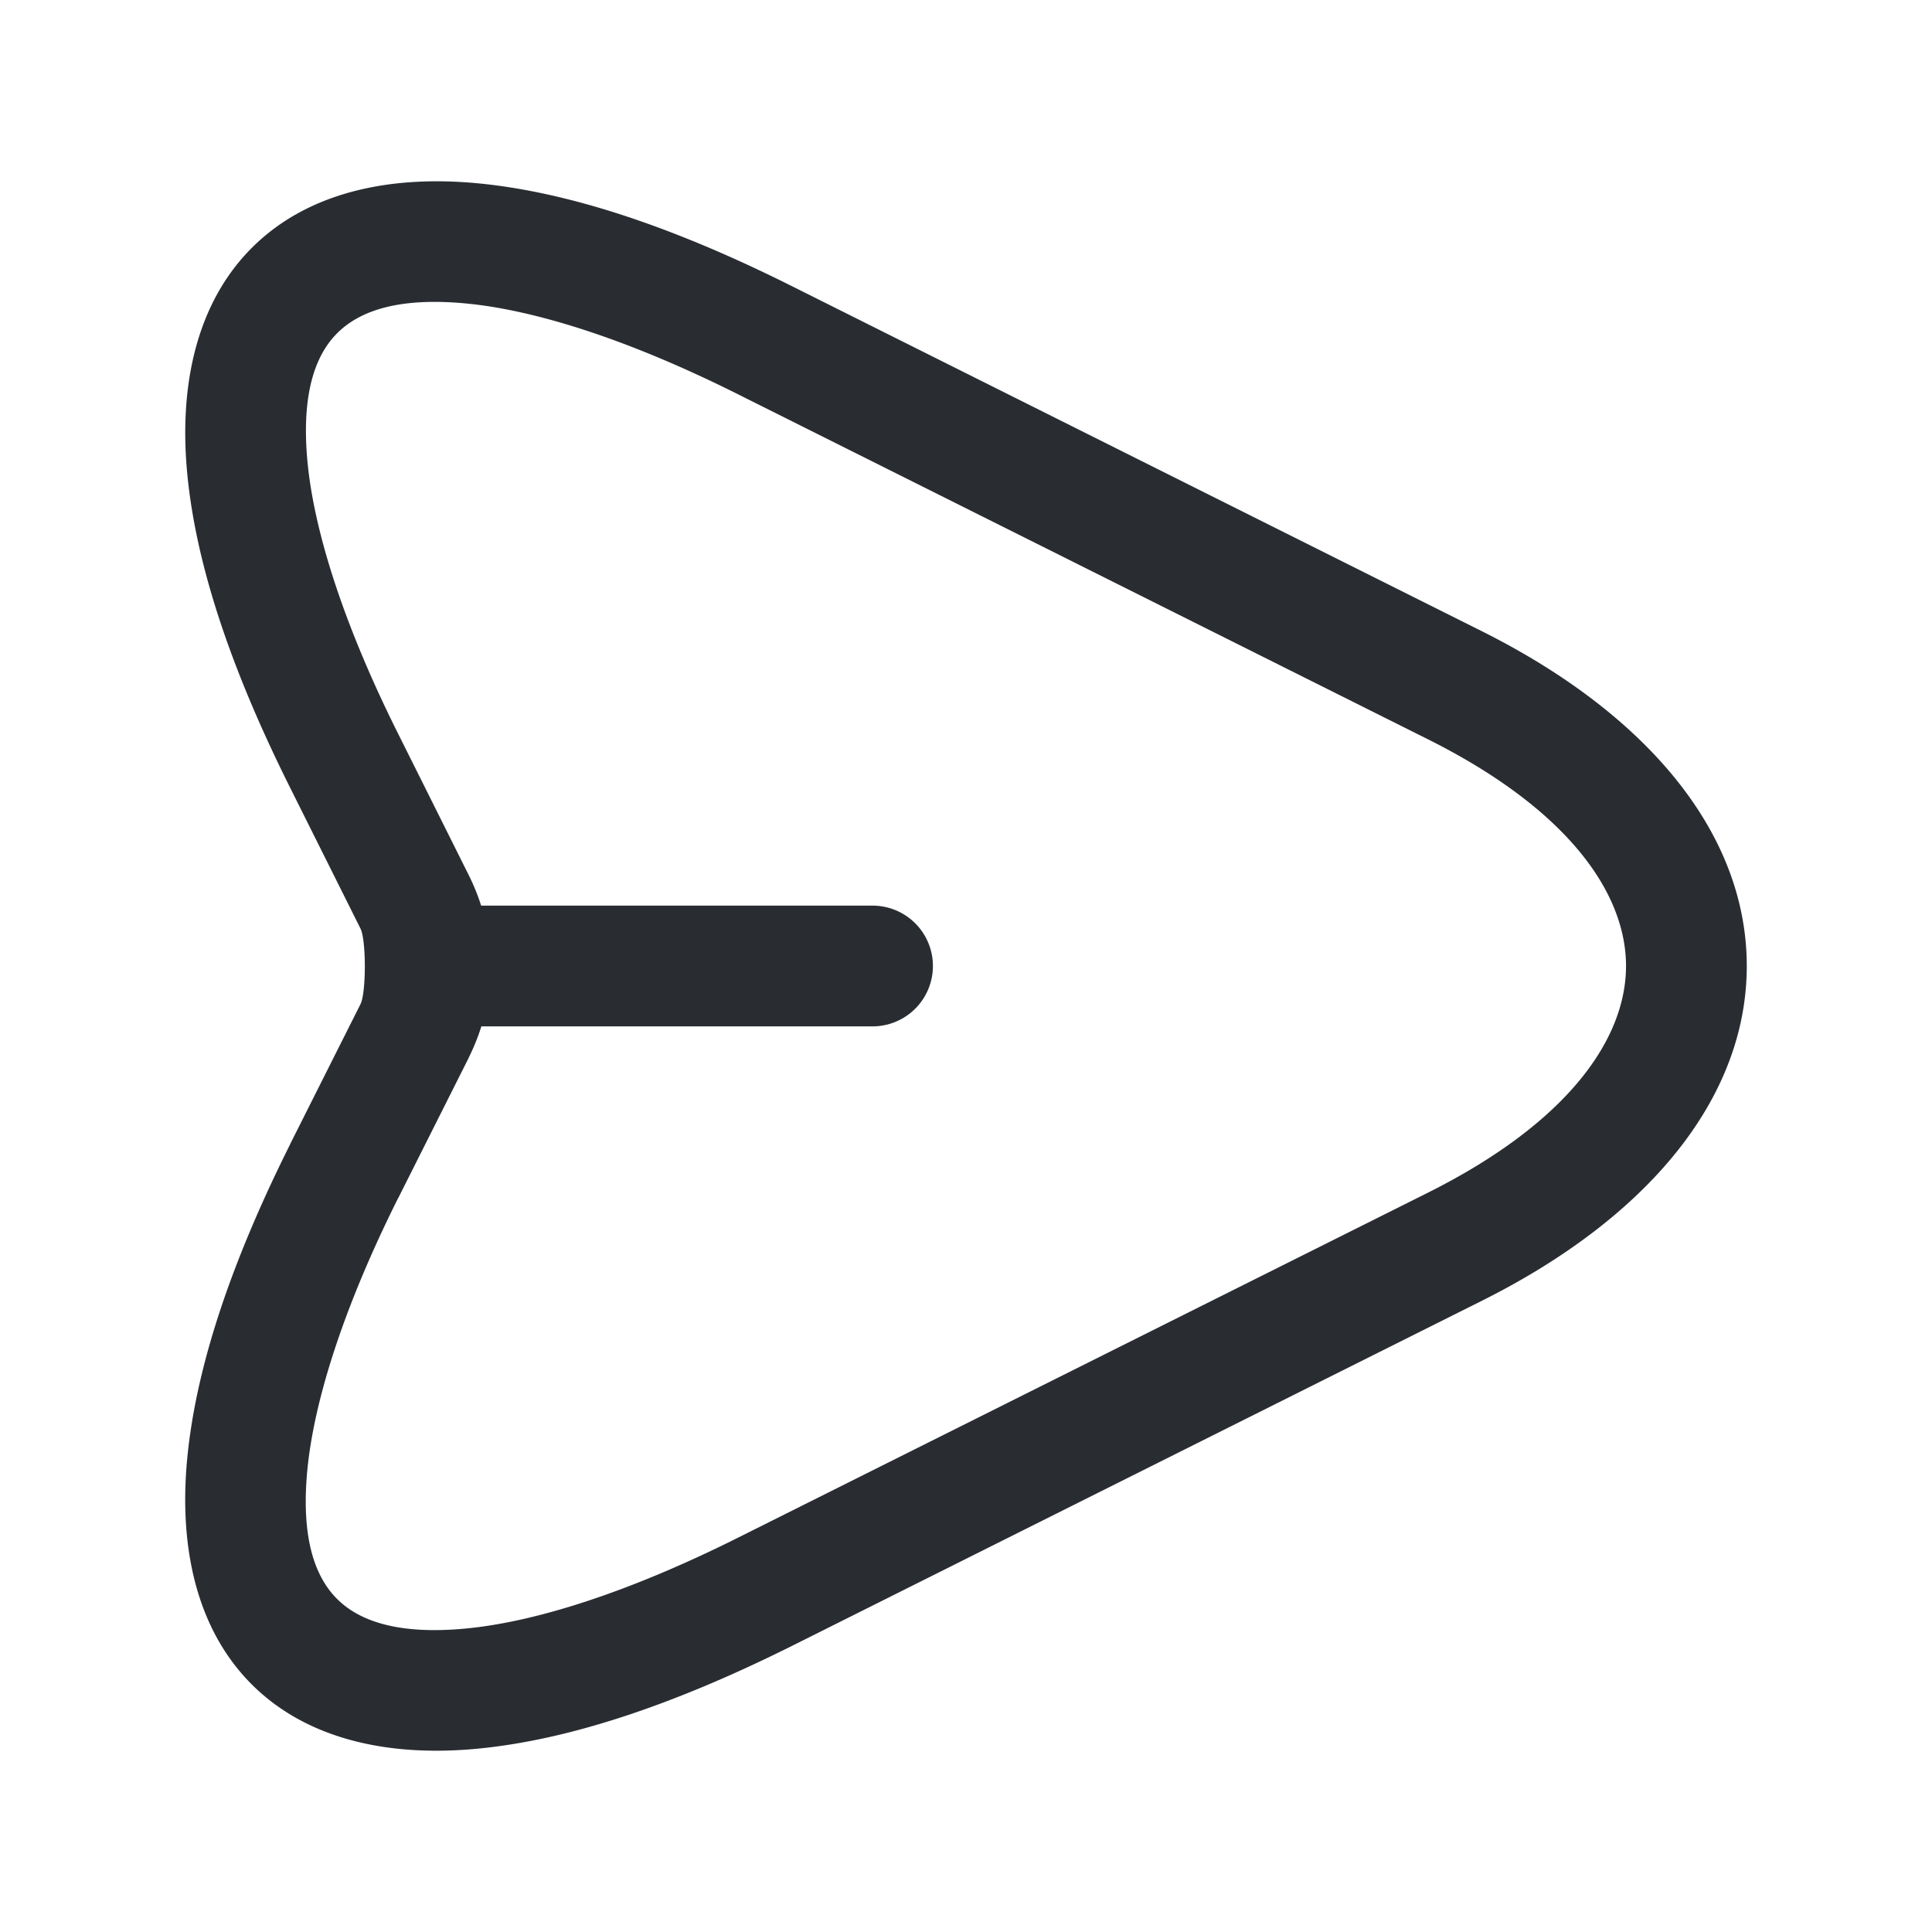 <?xml version="1.0" encoding="UTF-8" standalone="no"?>
<svg
   xmlns:dc="http://purl.org/dc/elements/1.1/"
   xmlns:cc="http://creativecommons.org/ns#"
   xmlns:rdf="http://www.w3.org/1999/02/22-rdf-syntax-ns#"
   xmlns:svg="http://www.w3.org/2000/svg"
   xmlns="http://www.w3.org/2000/svg"
   xmlns:sodipodi="http://sodipodi.sourceforge.net/DTD/sodipodi-0.dtd"
   xmlns:inkscape="http://www.inkscape.org/namespaces/inkscape"
   width="24"
   height="24"
   viewBox="0 0 24 24"
   fill="none"
   version="1.1"
   id="svg6"
   sodipodi:docname="send-outline.svg"
   inkscape:version="0.92.5 (2060ec1f9f, 2020-04-08)">
  <defs
     id="defs10" />
  <sodipodi:namedview
     pagecolor="#ffffff"
     bordercolor="#666666"
     borderopacity="1"
     objecttolerance="10"
     gridtolerance="10"
     guidetolerance="10"
     inkscape:pageopacity="0"
     inkscape:pageshadow="2"
     inkscape:window-width="640"
     inkscape:window-height="480"
     id="namedview8"
     showgrid="false"
     inkscape:zoom="9.8333333"
     inkscape:cx="12"
     inkscape:cy="12"
     inkscape:window-x="72"
     inkscape:window-y="27"
     inkscape:window-maximized="0"
     inkscape:current-layer="svg6" />
  <path
     style="color:#000000;font-style:normal;font-variant:normal;font-weight:normal;font-stretch:normal;font-size:medium;line-height:normal;font-family:sans-serif;font-variant-ligatures:normal;font-variant-position:normal;font-variant-caps:normal;font-variant-numeric:normal;font-variant-alternates:normal;font-feature-settings:normal;text-indent:0;text-align:start;text-decoration:none;text-decoration-line:none;text-decoration-style:solid;text-decoration-color:#000000;letter-spacing:normal;word-spacing:normal;text-transform:none;writing-mode:lr-tb;direction:ltr;text-orientation:mixed;dominant-baseline:auto;baseline-shift:baseline;text-anchor:start;white-space:normal;shape-padding:0;clip-rule:nonzero;display:inline;overflow:visible;visibility:visible;opacity:1;isolation:auto;mix-blend-mode:normal;color-interpolation:sRGB;color-interpolation-filters:linearRGB;solid-color:#000000;solid-opacity:1;vector-effect:none;fill:#292d32;fill-opacity:1;fill-rule:nonzero;stroke:none;stroke-width:1.5;stroke-linecap:round;stroke-linejoin:round;stroke-miterlimit:4;stroke-dasharray:none;stroke-dashoffset:0;stroke-opacity:1;color-rendering:auto;image-rendering:auto;shape-rendering:auto;text-rendering:auto;enable-background:accumulate"
     d="M 5.934,2.277 C 4.811,2.17 3.804,2.403 3.129,3.078 2.454,3.753 2.219,4.76 2.326,5.883 2.433,7.006 2.862,8.302 3.609,9.795 l 0.869,1.74 c 0.072,0.143 0.072,0.796 0,0.939 L 3.609,14.203 a 0.75,0.75 0 0 0 0,0.002 c -0.747,1.492 -1.175,2.787 -1.283,3.91 -0.108,1.123 0.124,2.131 0.799,2.807 0.675,0.676 1.681,0.908 2.805,0.801 1.123,-0.107 2.421,-0.534 3.916,-1.281 L 18.406,16.16 C 20.473,15.127 21.699,13.644 21.699,12 c 0,-1.644 -1.227,-3.127 -3.293,-4.16 L 9.846,3.559 C 8.353,2.811 7.056,2.384 5.934,2.277 Z M 5.791,3.77 c 0.847,0.081 2,0.438 3.383,1.131 l 8.561,4.281 C 19.508,10.068 20.199,11.114 20.199,12 c 0,0.886 -0.691,1.931 -2.465,2.818 l -8.561,4.281 C 7.789,19.792 6.634,20.15 5.787,20.23 4.94,20.311 4.458,20.134 4.186,19.861 3.913,19.588 3.737,19.107 3.818,18.26 3.9,17.413 4.258,16.258 4.949,14.877 l 0.002,-0.002 0.869,-1.729 a 0.75,0.75 0 0 0 0,-0.002 c 0.368,-0.737 0.368,-1.543 0,-2.279 L 4.951,9.125 C 4.259,7.743 3.901,6.587 3.82,5.74 3.74,4.893 3.916,4.412 4.189,4.139 4.463,3.865 4.944,3.689 5.791,3.77 Z"
     id="path2"
     inkscape:connector-curvature="0" />
  <path
     style="color:#000000;font-style:normal;font-variant:normal;font-weight:normal;font-stretch:normal;font-size:medium;line-height:normal;font-family:sans-serif;font-variant-ligatures:normal;font-variant-position:normal;font-variant-caps:normal;font-variant-numeric:normal;font-variant-alternates:normal;font-feature-settings:normal;text-indent:0;text-align:start;text-decoration:none;text-decoration-line:none;text-decoration-style:solid;text-decoration-color:#000000;letter-spacing:normal;word-spacing:normal;text-transform:none;writing-mode:lr-tb;direction:ltr;text-orientation:mixed;dominant-baseline:auto;baseline-shift:baseline;text-anchor:start;white-space:normal;shape-padding:0;clip-rule:nonzero;display:inline;overflow:visible;visibility:visible;opacity:1;isolation:auto;mix-blend-mode:normal;color-interpolation:sRGB;color-interpolation-filters:linearRGB;solid-color:#000000;solid-opacity:1;vector-effect:none;fill:#292d32;fill-opacity:1;fill-rule:nonzero;stroke:none;stroke-width:1.5;stroke-linecap:round;stroke-linejoin:round;stroke-miterlimit:4;stroke-dasharray:none;stroke-dashoffset:0;stroke-opacity:1;color-rendering:auto;image-rendering:auto;shape-rendering:auto;text-rendering:auto;enable-background:accumulate"
     d="m 5.439,11.25 a 0.75,0.75 0 1 0 0,1.5 h 5.4 a 0.75,0.75 0 1 0 0,-1.5 z"
     id="path4"
     inkscape:connector-curvature="0" />
</svg>
